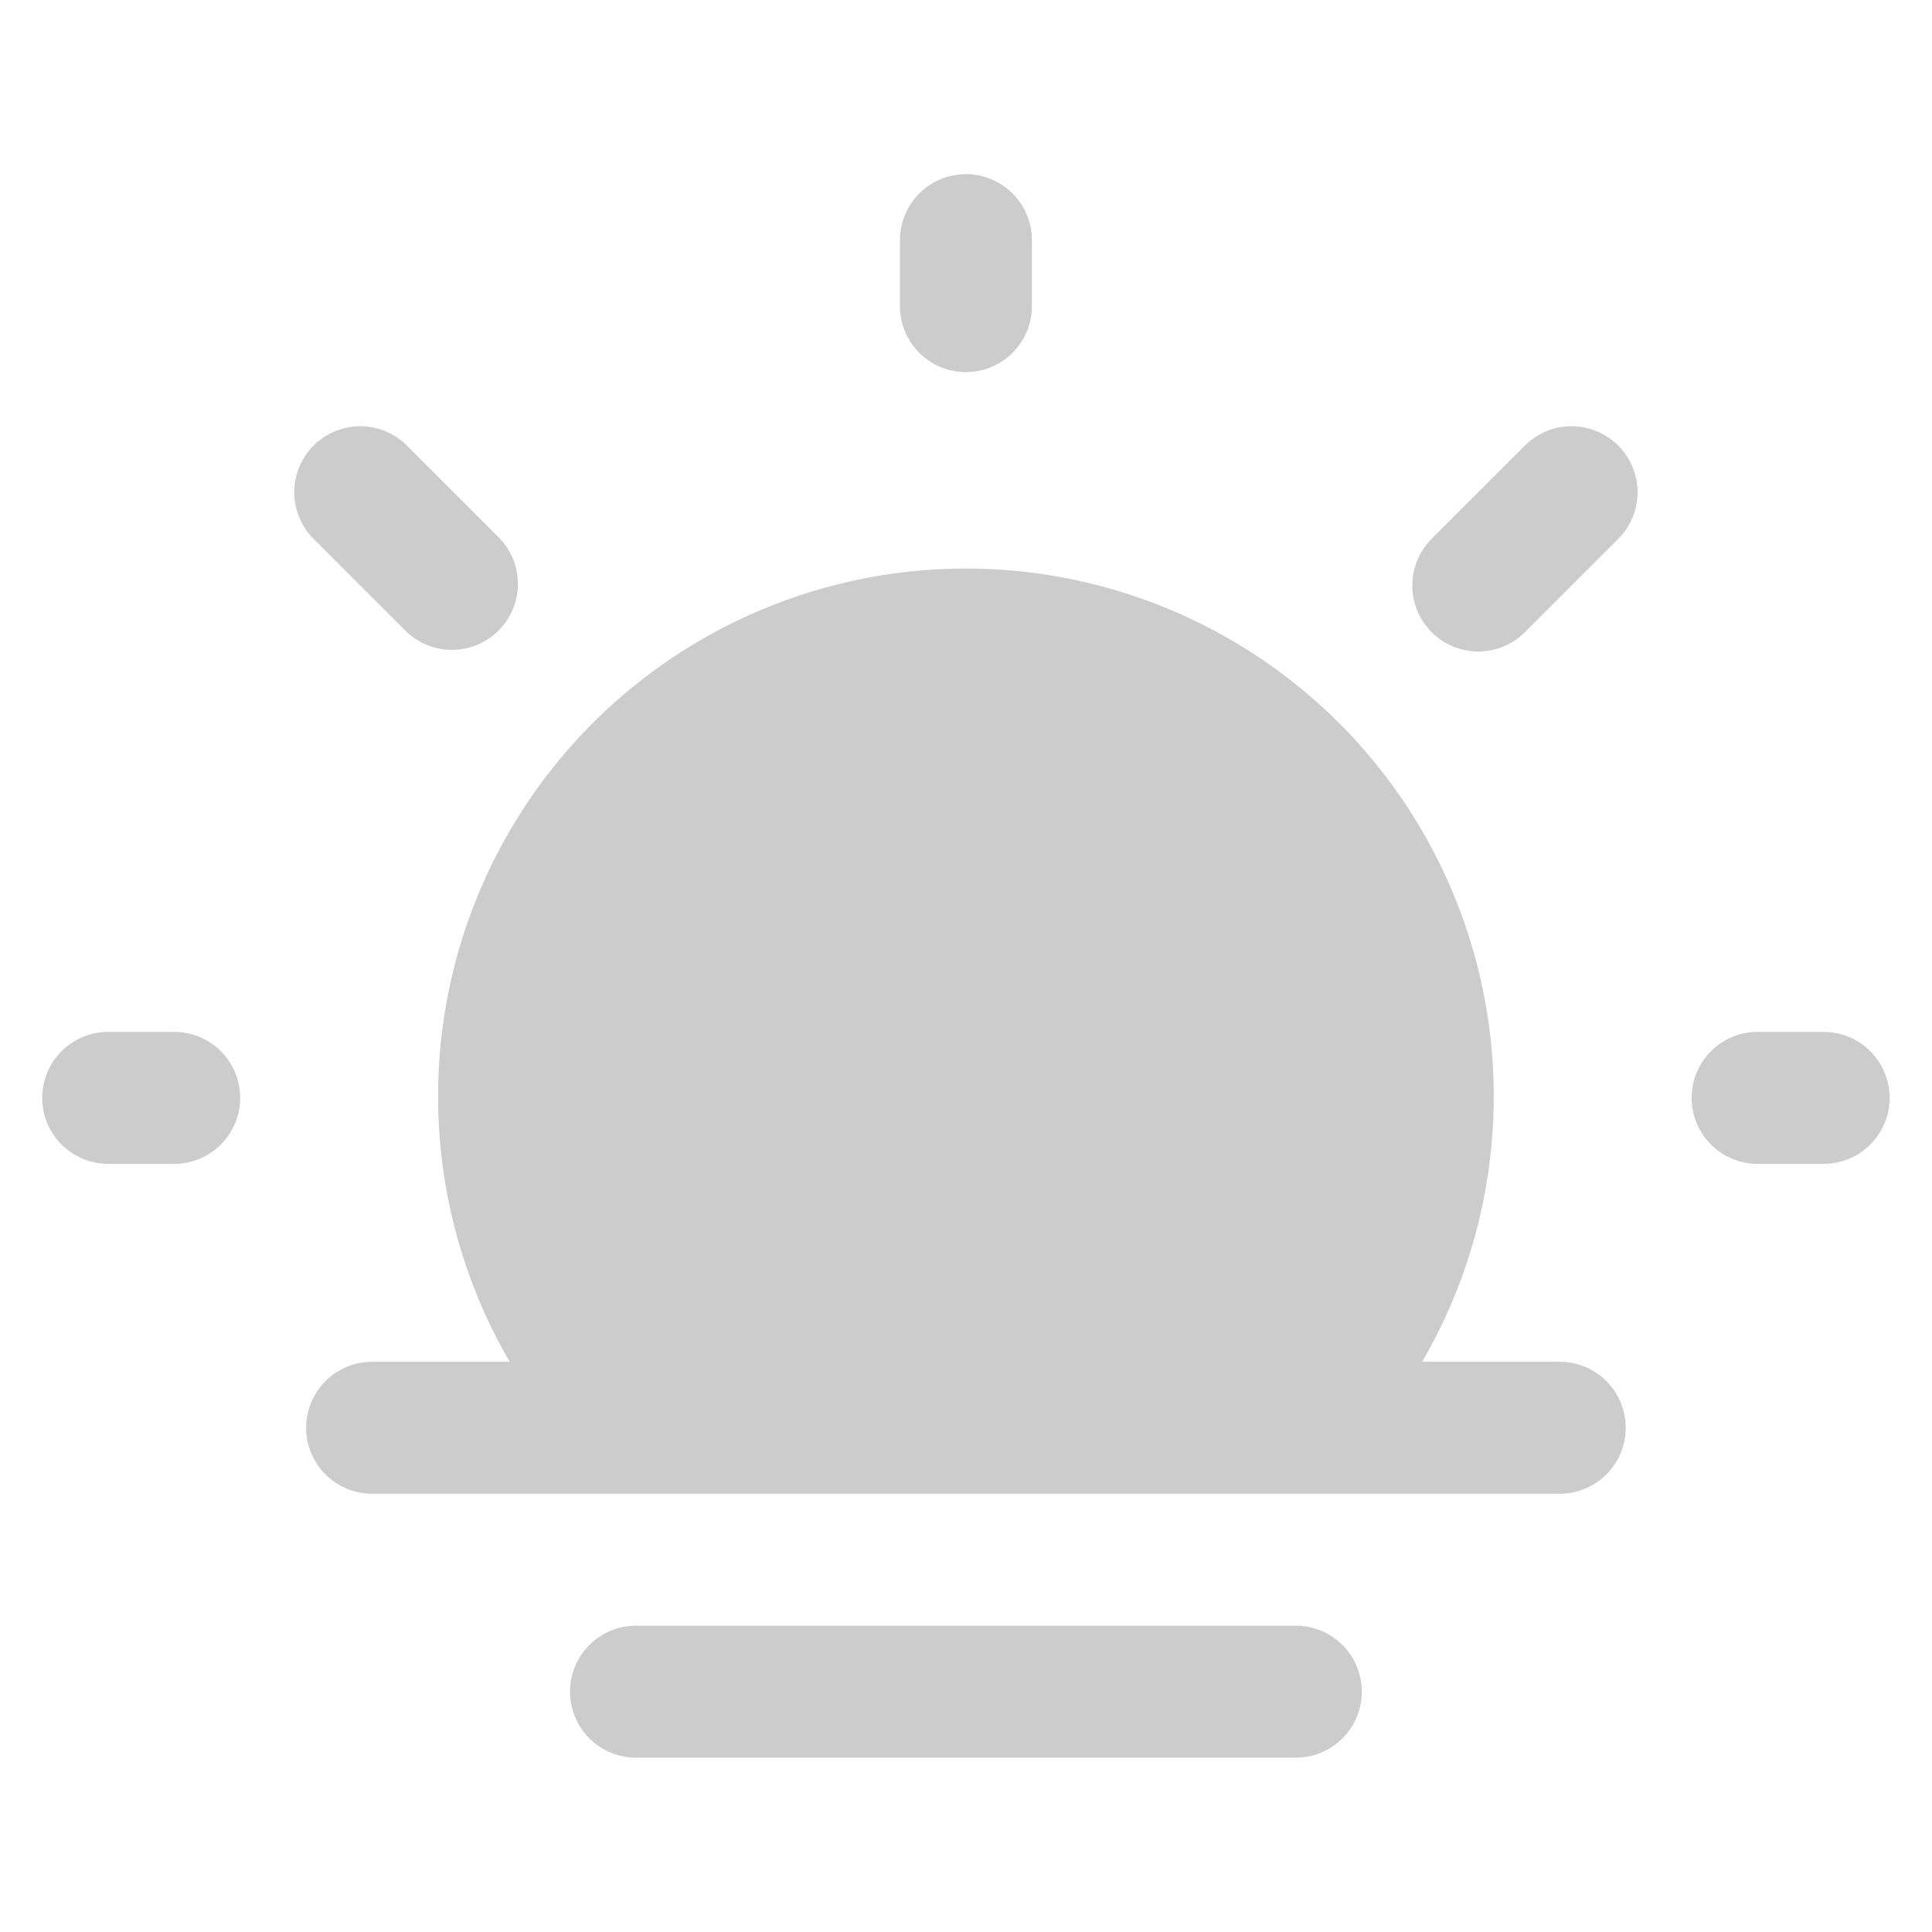 <?xml version="1.0" encoding="UTF-8" standalone="no"?>
<svg
   xmlns:dc="http://purl.org/dc/elements/1.1/"
   xmlns:cc="http://creativecommons.org/ns#"
   xmlns:rdf="http://www.w3.org/1999/02/22-rdf-syntax-ns#"
   xmlns:svg="http://www.w3.org/2000/svg"
   xmlns="http://www.w3.org/2000/svg"
   xmlns:sodipodi="http://sodipodi.sourceforge.net/DTD/sodipodi-0.dtd"
   xmlns:inkscape="http://www.inkscape.org/namespaces/inkscape"
   sodipodi:docname="hot.svg"
   inkscape:version="1.0 (4035a4fb49, 2020-05-01)"
   id="svg861"
   version="1.1"
   viewBox="0 0 120 120"
   height="453.543"
   width="453.543">
  <defs
     id="defs855" />
  <sodipodi:namedview
     inkscape:window-maximized="0"
     inkscape:window-y="0"
     inkscape:window-x="214"
     inkscape:window-height="1062"
     inkscape:window-width="1274"
     units="px"
     showgrid="false"
     inkscape:document-rotation="0"
     inkscape:current-layer="layer1"
     inkscape:document-units="px"
     inkscape:cy="560"
     inkscape:cx="400"
     inkscape:zoom="0.35"
     inkscape:pageshadow="2"
     inkscape:pageopacity="0.0"
     borderopacity="1.0"
     bordercolor="#666666"
     pagecolor="#ffffff"
     id="base" />
  <g
     id="layer1"
     inkscape:groupmode="layer"
     inkscape:label="Layer 1">
    <g
       style="fill:#cccccc"
       transform="matrix(4.098,0,0,4.098,-5.573,-5.573)"
       data-name="Layer 49"
       id="g18">
      <path
         style="fill:#cccccc"
         d="M 16,7 A 1,1 0 0 0 17,6 V 5 a 1,1 0 0 0 -2,0 v 1 a 1,1 0 0 0 1,1 z"
         id="path4" />
      <path
         style="fill:#cccccc"
         d="M 4,17 H 3 a 1,1 0 0 0 0,2 h 1 a 1,1 0 0 0 0,-2 z"
         id="path6" />
      <path
         style="fill:#cccccc"
         d="m 29,17 h -1 a 1,1 0 0 0 0,2 h 1 a 1,1 0 0 0 0,-2 z"
         id="path8" />
      <path
         style="fill:#cccccc"
         d="M 7.515,10.929 A 1,1 0 0 0 8.929,9.515 L 7.515,8.101 a 1,1 0 0 0 -1.414,1.414 z"
         id="path10" />
      <path
         style="fill:#cccccc"
         d="m 24.485,8.101 -1.414,1.414 a 1,1 0 1 0 1.414,1.414 L 25.899,9.515 A 1,1 0 0 0 24.485,8.101 Z"
         id="path12" />
      <path
         style="fill:#cccccc"
         d="m 25,22 h -2.085 a 8,8 0 1 0 -13.83,0 H 7 a 1,1 0 0 0 0,2 h 18 a 1,1 0 0 0 0,-2 z"
         id="path14" />
      <path
         style="fill:#cccccc"
         d="M 21,26 H 11 a 1,1 0 0 0 0,2 h 10 a 1,1 0 0 0 0,-2 z"
         id="path16" />
    </g>
  </g>
</svg>

